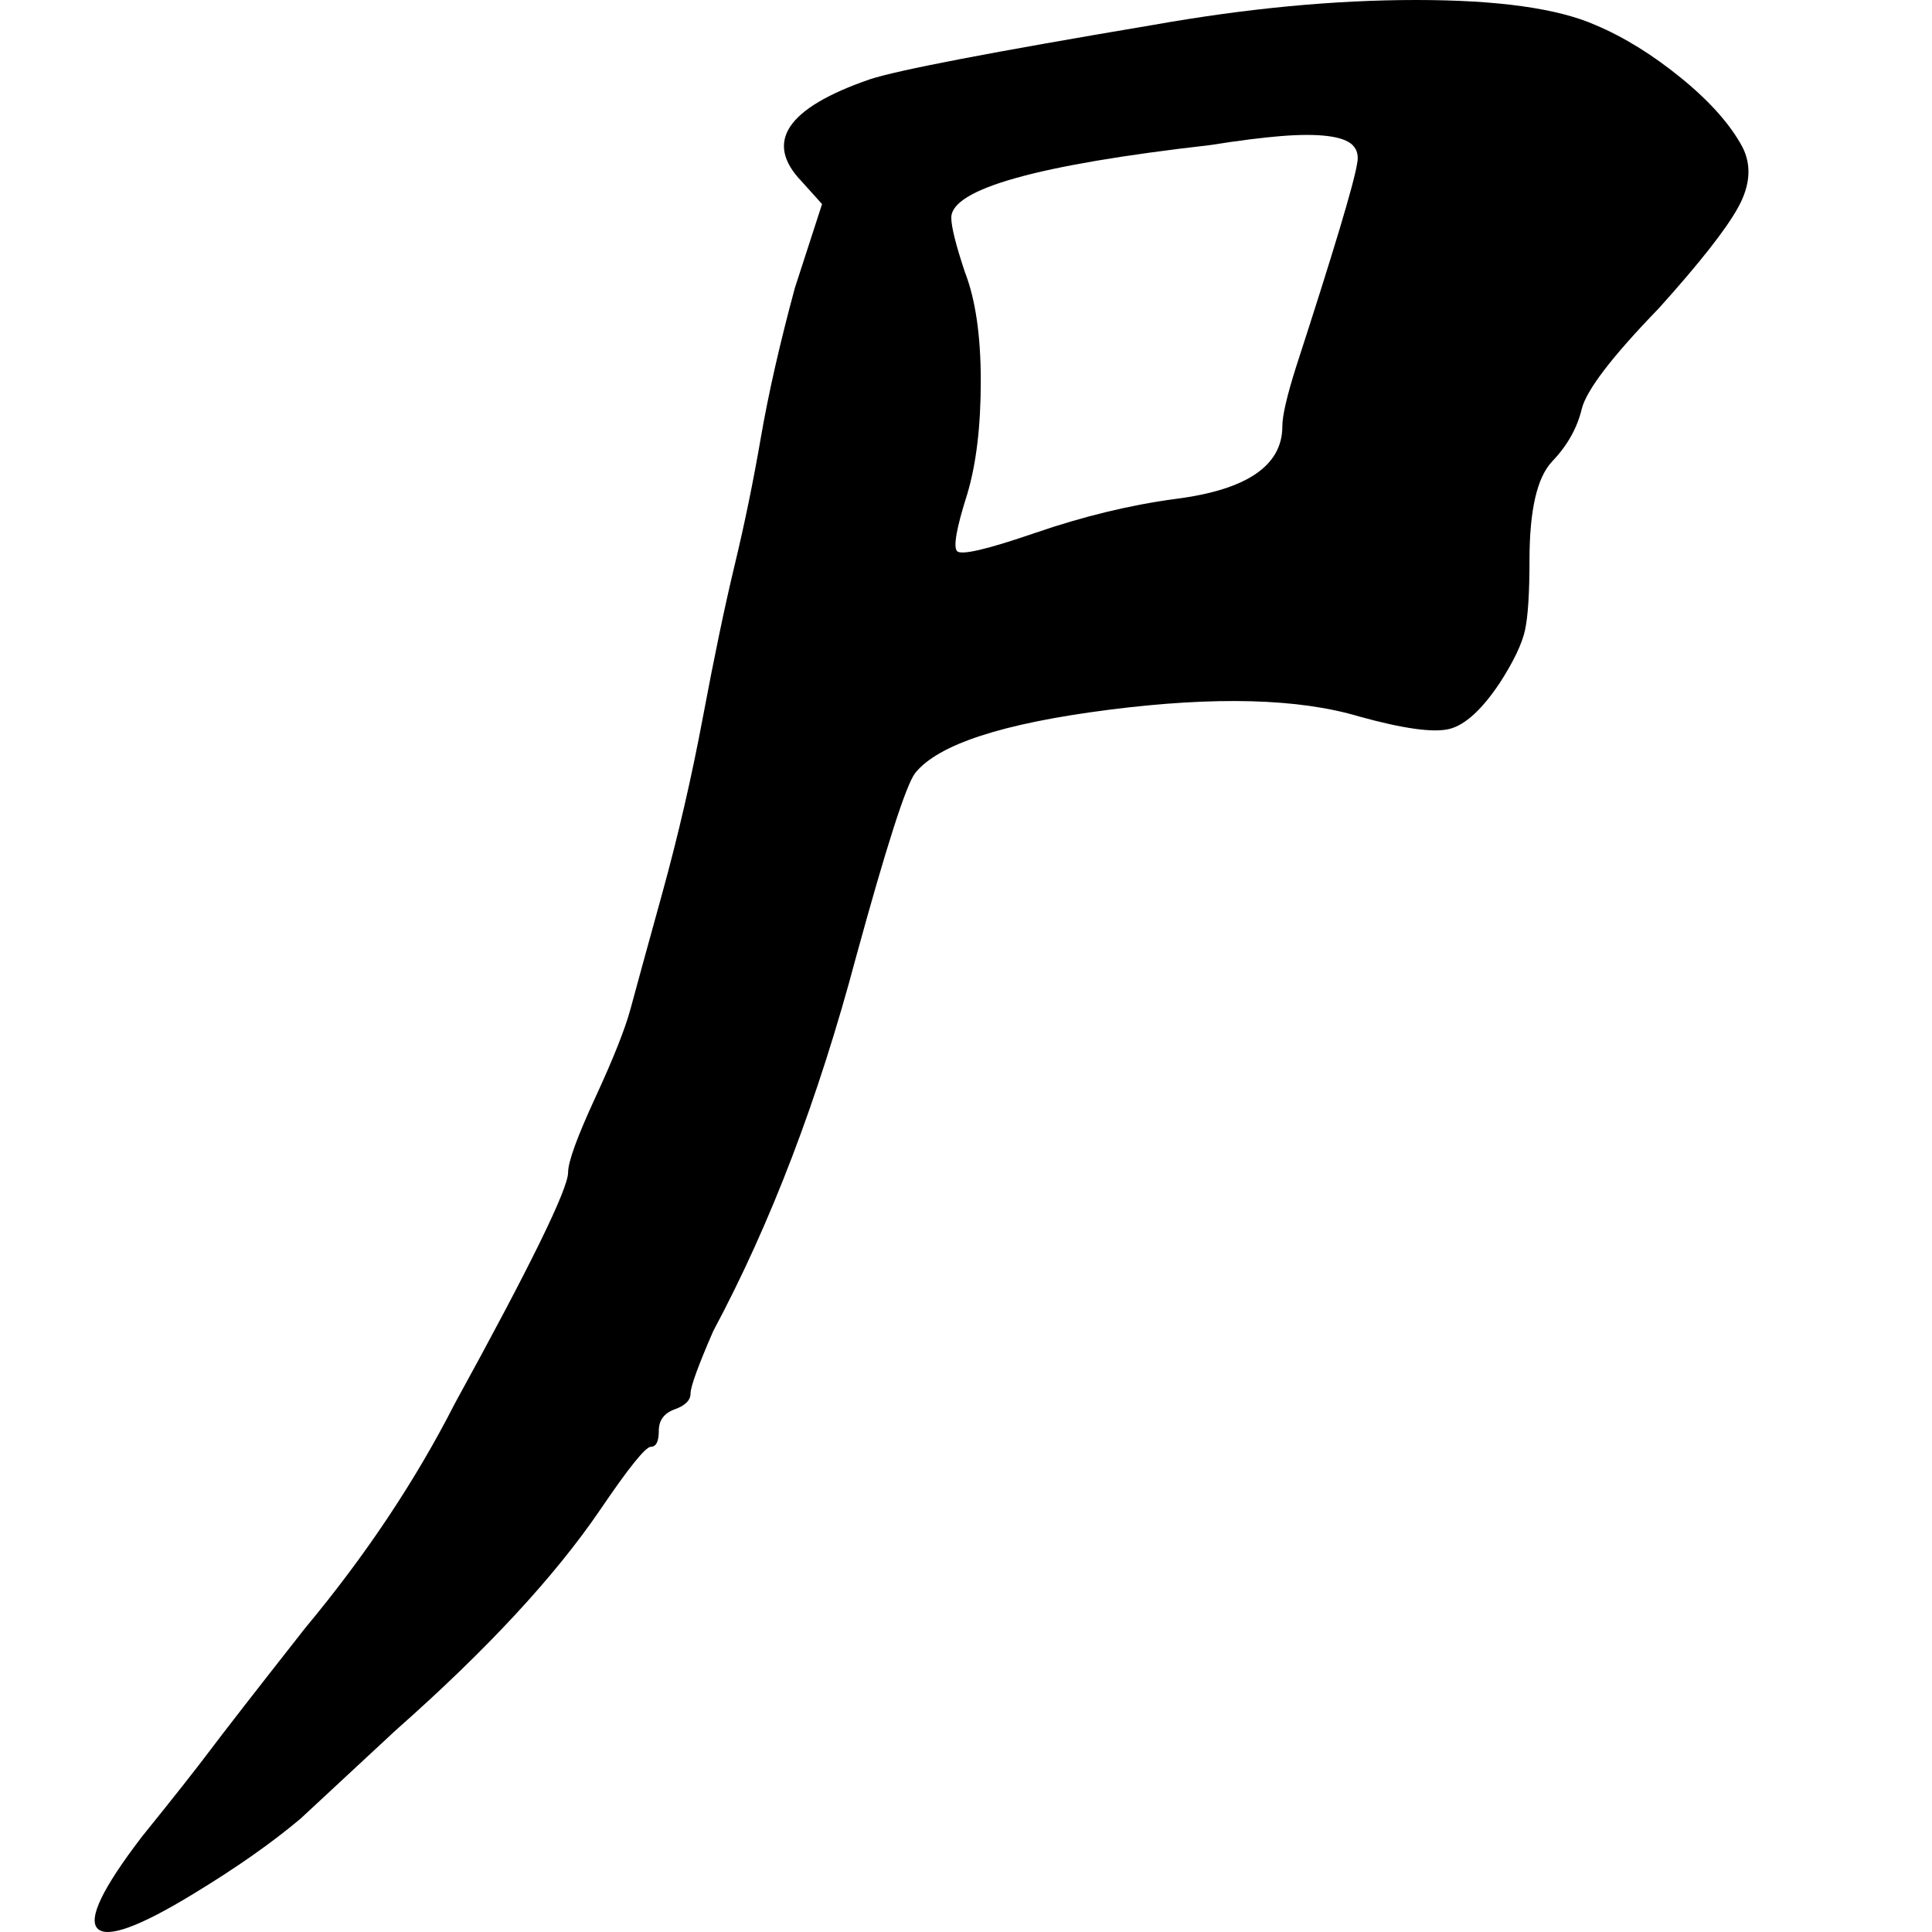 <?xml version="1.0" encoding="UTF-8"?>
<svg width="1000px" height="1000px" viewBox="0 0 1000 1000" version="1.1" xmlns="http://www.w3.org/2000/svg" xmlns:xlink="http://www.w3.org/1999/xlink">
    <title>n_bo_l</title>
    <g id="n_bo_l" stroke="none" stroke-width="1" fill="none" fill-rule="evenodd">
        <g id="尸" transform="translate(49, 0)" fill="#000000" fill-rule="nonzero">
            <path d="M547.843,12.911 C596.352,4.304 641.732,0 683.982,0 C726.232,0 757.137,4.304 776.697,12.911 C791.563,19.171 806.429,28.365 821.295,40.494 C836.16,52.622 846.723,64.555 852.982,76.293 C857.677,85.683 856.894,96.05 850.635,107.397 C844.376,118.743 830.683,136.153 809.558,159.628 C785.304,184.667 772.003,202.078 769.656,211.859 C767.308,221.64 762.223,230.639 754.399,238.855 C746.575,247.071 742.662,264.09 742.662,289.912 C742.662,307.127 741.88,319.255 740.315,326.298 C738.75,333.34 734.447,342.339 727.406,353.294 C718.017,367.378 709.215,375.399 700.999,377.355 C692.784,379.311 677.331,377.16 654.641,370.9 C623.345,361.51 580.117,360.336 524.957,367.378 C469.797,374.421 436.349,385.376 424.613,400.243 C419.919,406.503 409.748,438.194 394.099,495.315 C374.539,568.869 349.893,633.425 320.162,688.981 C312.338,706.979 308.426,717.738 308.426,721.259 C308.426,724.78 305.687,727.519 300.21,729.475 C294.733,731.431 291.995,735.148 291.995,740.626 C291.995,746.103 290.626,748.842 287.887,748.842 C285.149,748.842 276.347,759.797 261.481,781.706 C238.009,816.136 202.8,854.086 155.856,895.558 L106.564,941.334 C91.698,953.854 73.312,966.765 51.404,980.067 C23.238,997.282 6.611,1003.346 1.526,998.26 C-3.56,993.174 4.069,977.328 24.411,950.724 C40.842,930.379 52.578,915.512 59.62,906.122 C66.661,896.732 83.092,875.605 108.911,842.74 C140.208,805.181 166.027,766.448 186.37,726.541 C225.49,655.334 245.05,615.427 245.05,606.82 C245.05,601.343 249.745,588.432 259.134,568.087 C268.523,547.742 274.586,532.484 277.325,522.311 C280.063,512.139 285.54,492.185 293.755,462.451 C301.971,432.716 309.012,402.199 314.88,370.9 C320.749,339.6 326.225,313.387 331.311,292.26 C336.397,271.132 340.896,249.223 344.808,226.53 C348.72,203.838 354.588,178.016 362.412,149.064 L376.495,105.636 L365.933,93.899 C346.372,73.554 358.109,55.948 401.141,41.081 C415.224,36.386 464.125,26.996 547.843,12.911 Z M653.468,84.509 C654.25,80.596 653.468,77.466 651.121,75.119 C648.773,72.771 644.47,71.206 638.211,70.424 C631.952,69.641 623.932,69.641 614.152,70.424 C604.372,71.206 592.049,72.771 577.183,75.119 C487.988,85.291 443.391,97.811 443.391,112.678 C443.391,117.373 445.738,126.763 450.433,140.848 C455.91,154.933 458.648,173.712 458.648,197.187 C458.648,220.662 456.301,240.224 451.606,255.874 C446.13,273.089 444.369,282.87 446.325,285.217 C448.281,287.565 461.778,284.435 486.815,275.827 C511.852,267.22 536.107,261.351 559.579,258.221 C596.352,253.526 614.739,241.007 614.739,220.662 C614.739,215.184 617.086,205.012 621.78,190.145 C641.341,129.893 651.903,94.681 653.468,84.509 Z"></path>
        </g>
    </g>
</svg>